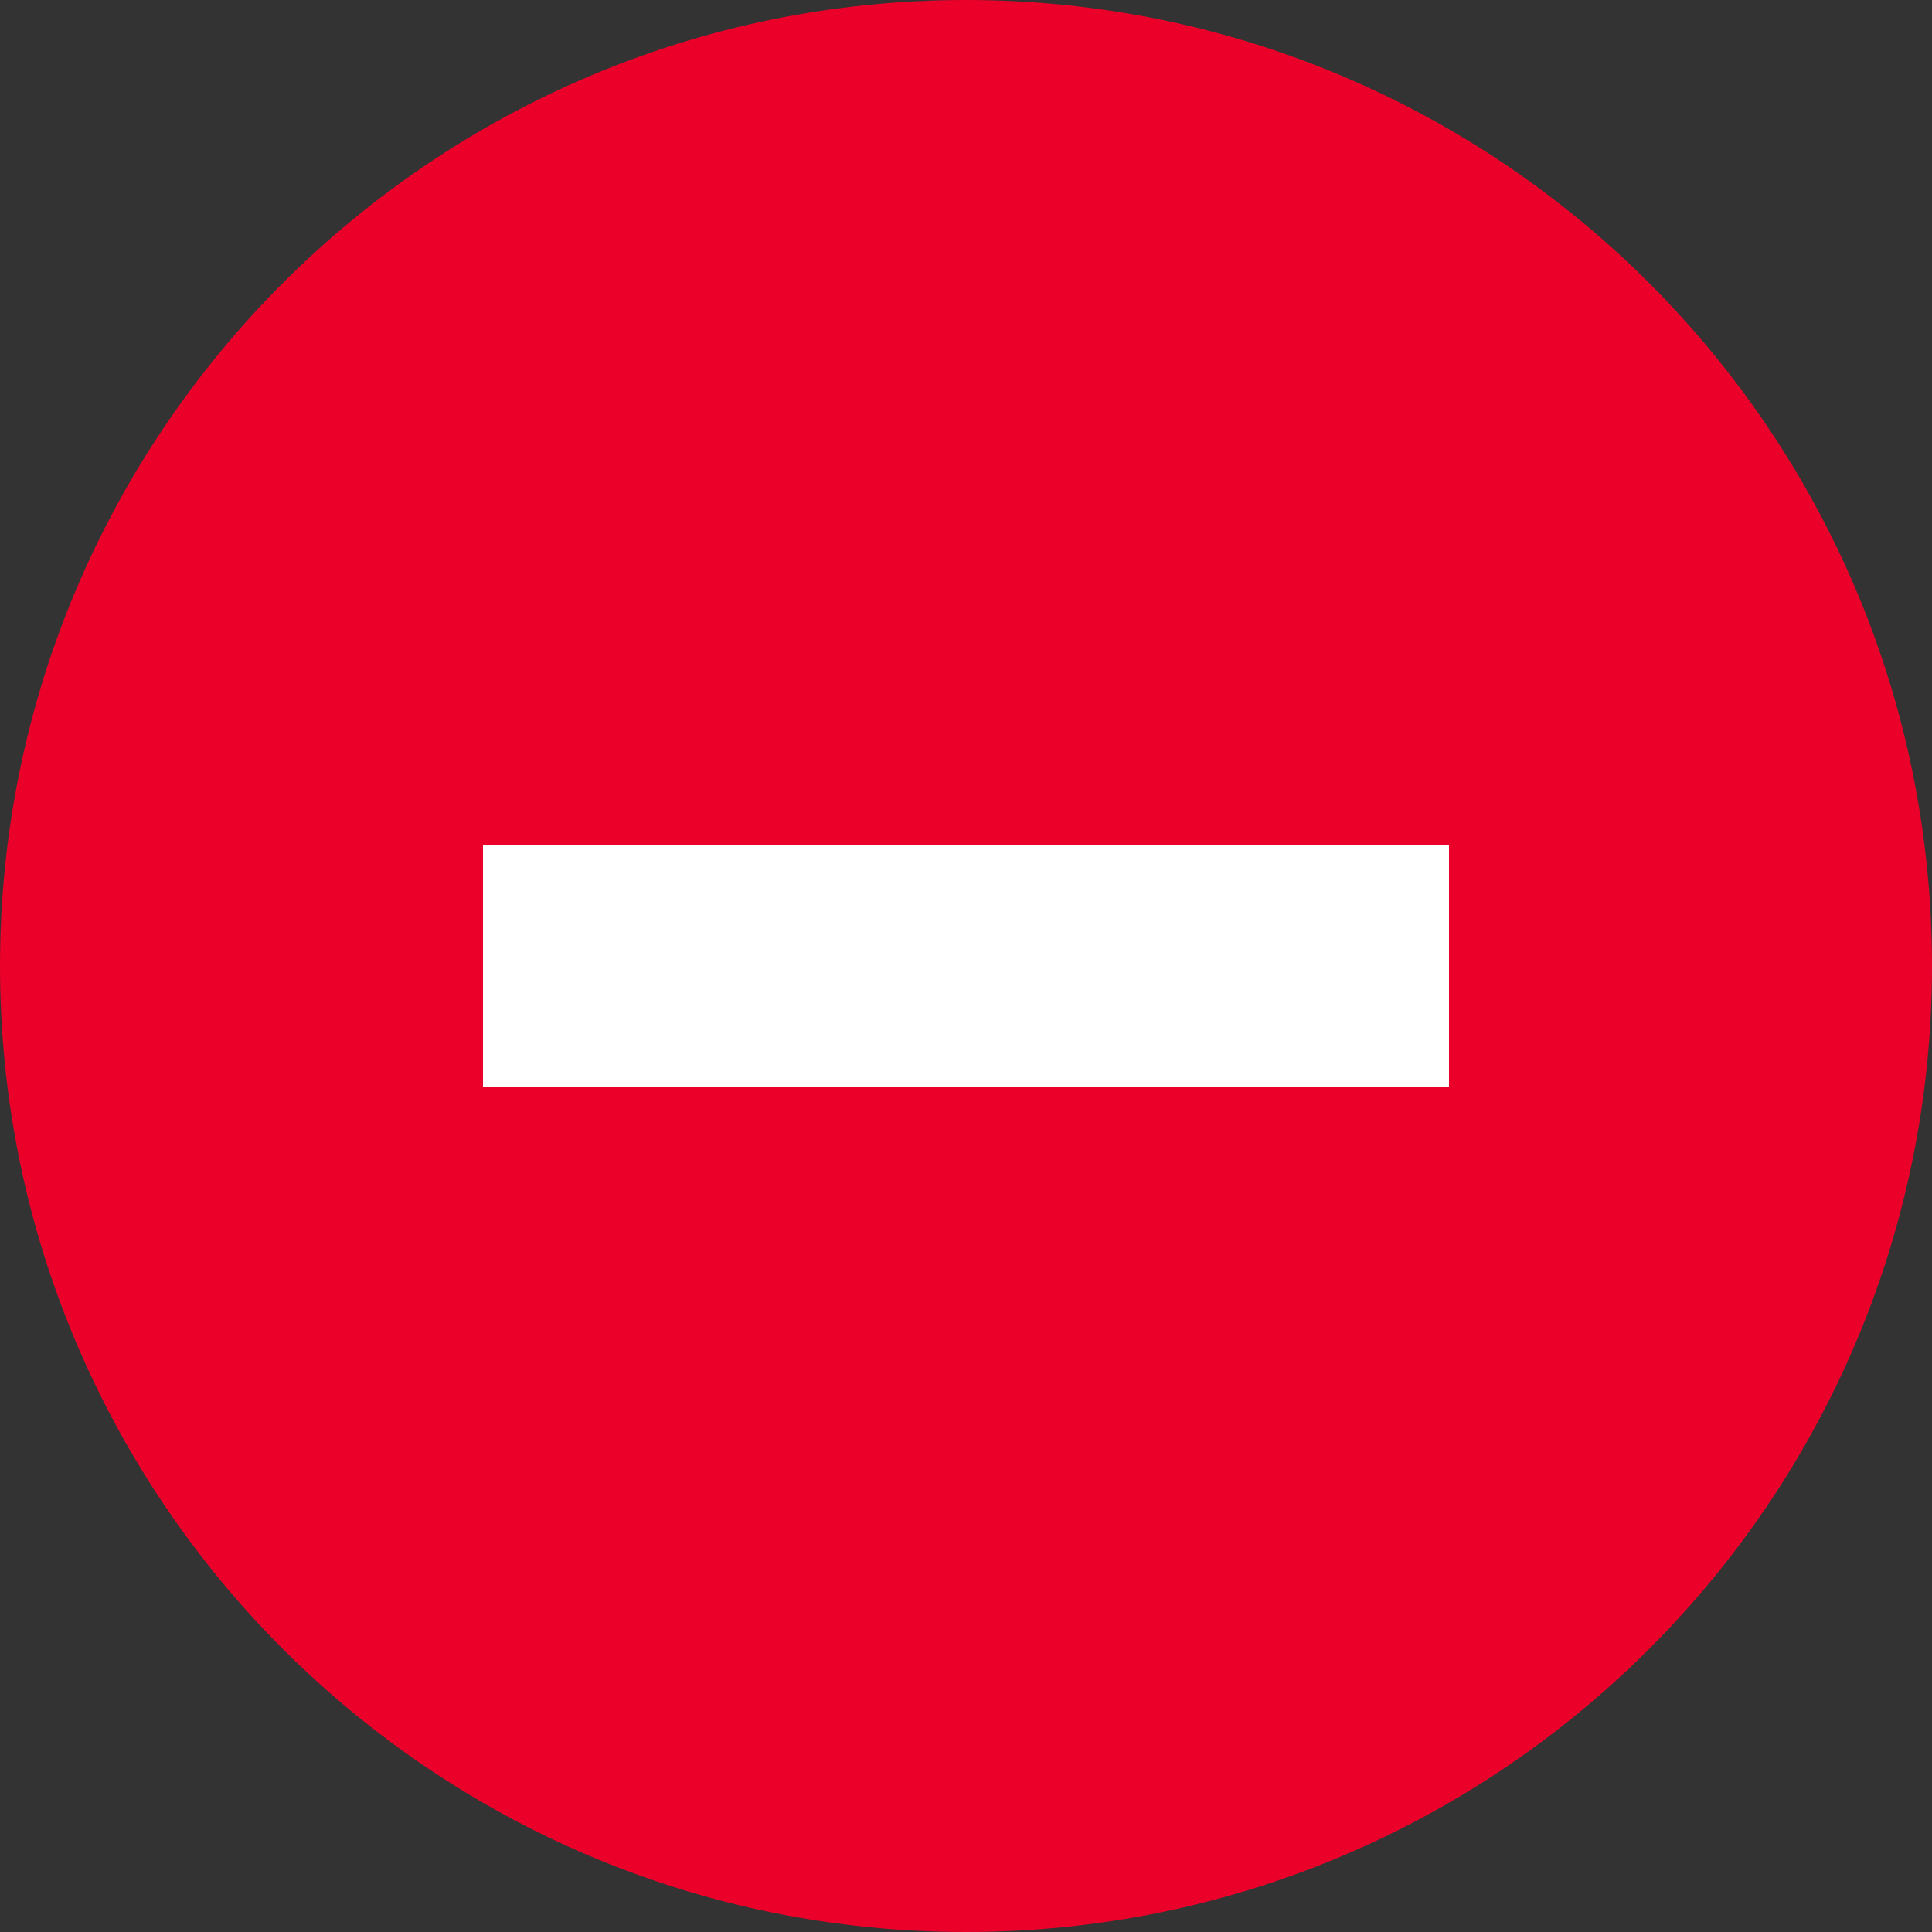 <?xml version="1.0" encoding="UTF-8"?>
<svg width="16px" height="16px" viewBox="0 0 16 16" version="1.1" xmlns="http://www.w3.org/2000/svg" xmlns:xlink="http://www.w3.org/1999/xlink">
    <rect x="0" y="0" width="16" height="16" fill="#333333" stroke="none"/>
    <!-- Generator: Sketch 48.2 (47327) - http://www.bohemiancoding.com/sketch -->
    <title>minus-symbol-inside-a-circle (1) copy</title>
    <desc>Created with Sketch.</desc>
    <defs></defs>
    <g id="Landing_Perfilador" stroke="none" stroke-width="1" fill="none" fill-rule="evenodd" transform="translate(-323, -958)">
        <g id="minus-symbol-inside-a-circle-(1)-copy" transform="translate(323, 958)">
            <path d="M8,0 C3.582,0 0,3.582 0,8 C0,12.418 3.582,16 8,16 C12.418,16 16,12.418 16,8 C16,3.582 12.418,0 8,0 Z" id="Shape" fill="#EB0029" fill-rule="nonzero"></path>
            <polygon id="Path" fill="#FFFFFF" points="12 9 4 9 4 7 12 7"></polygon>
        </g>
    </g>
</svg>